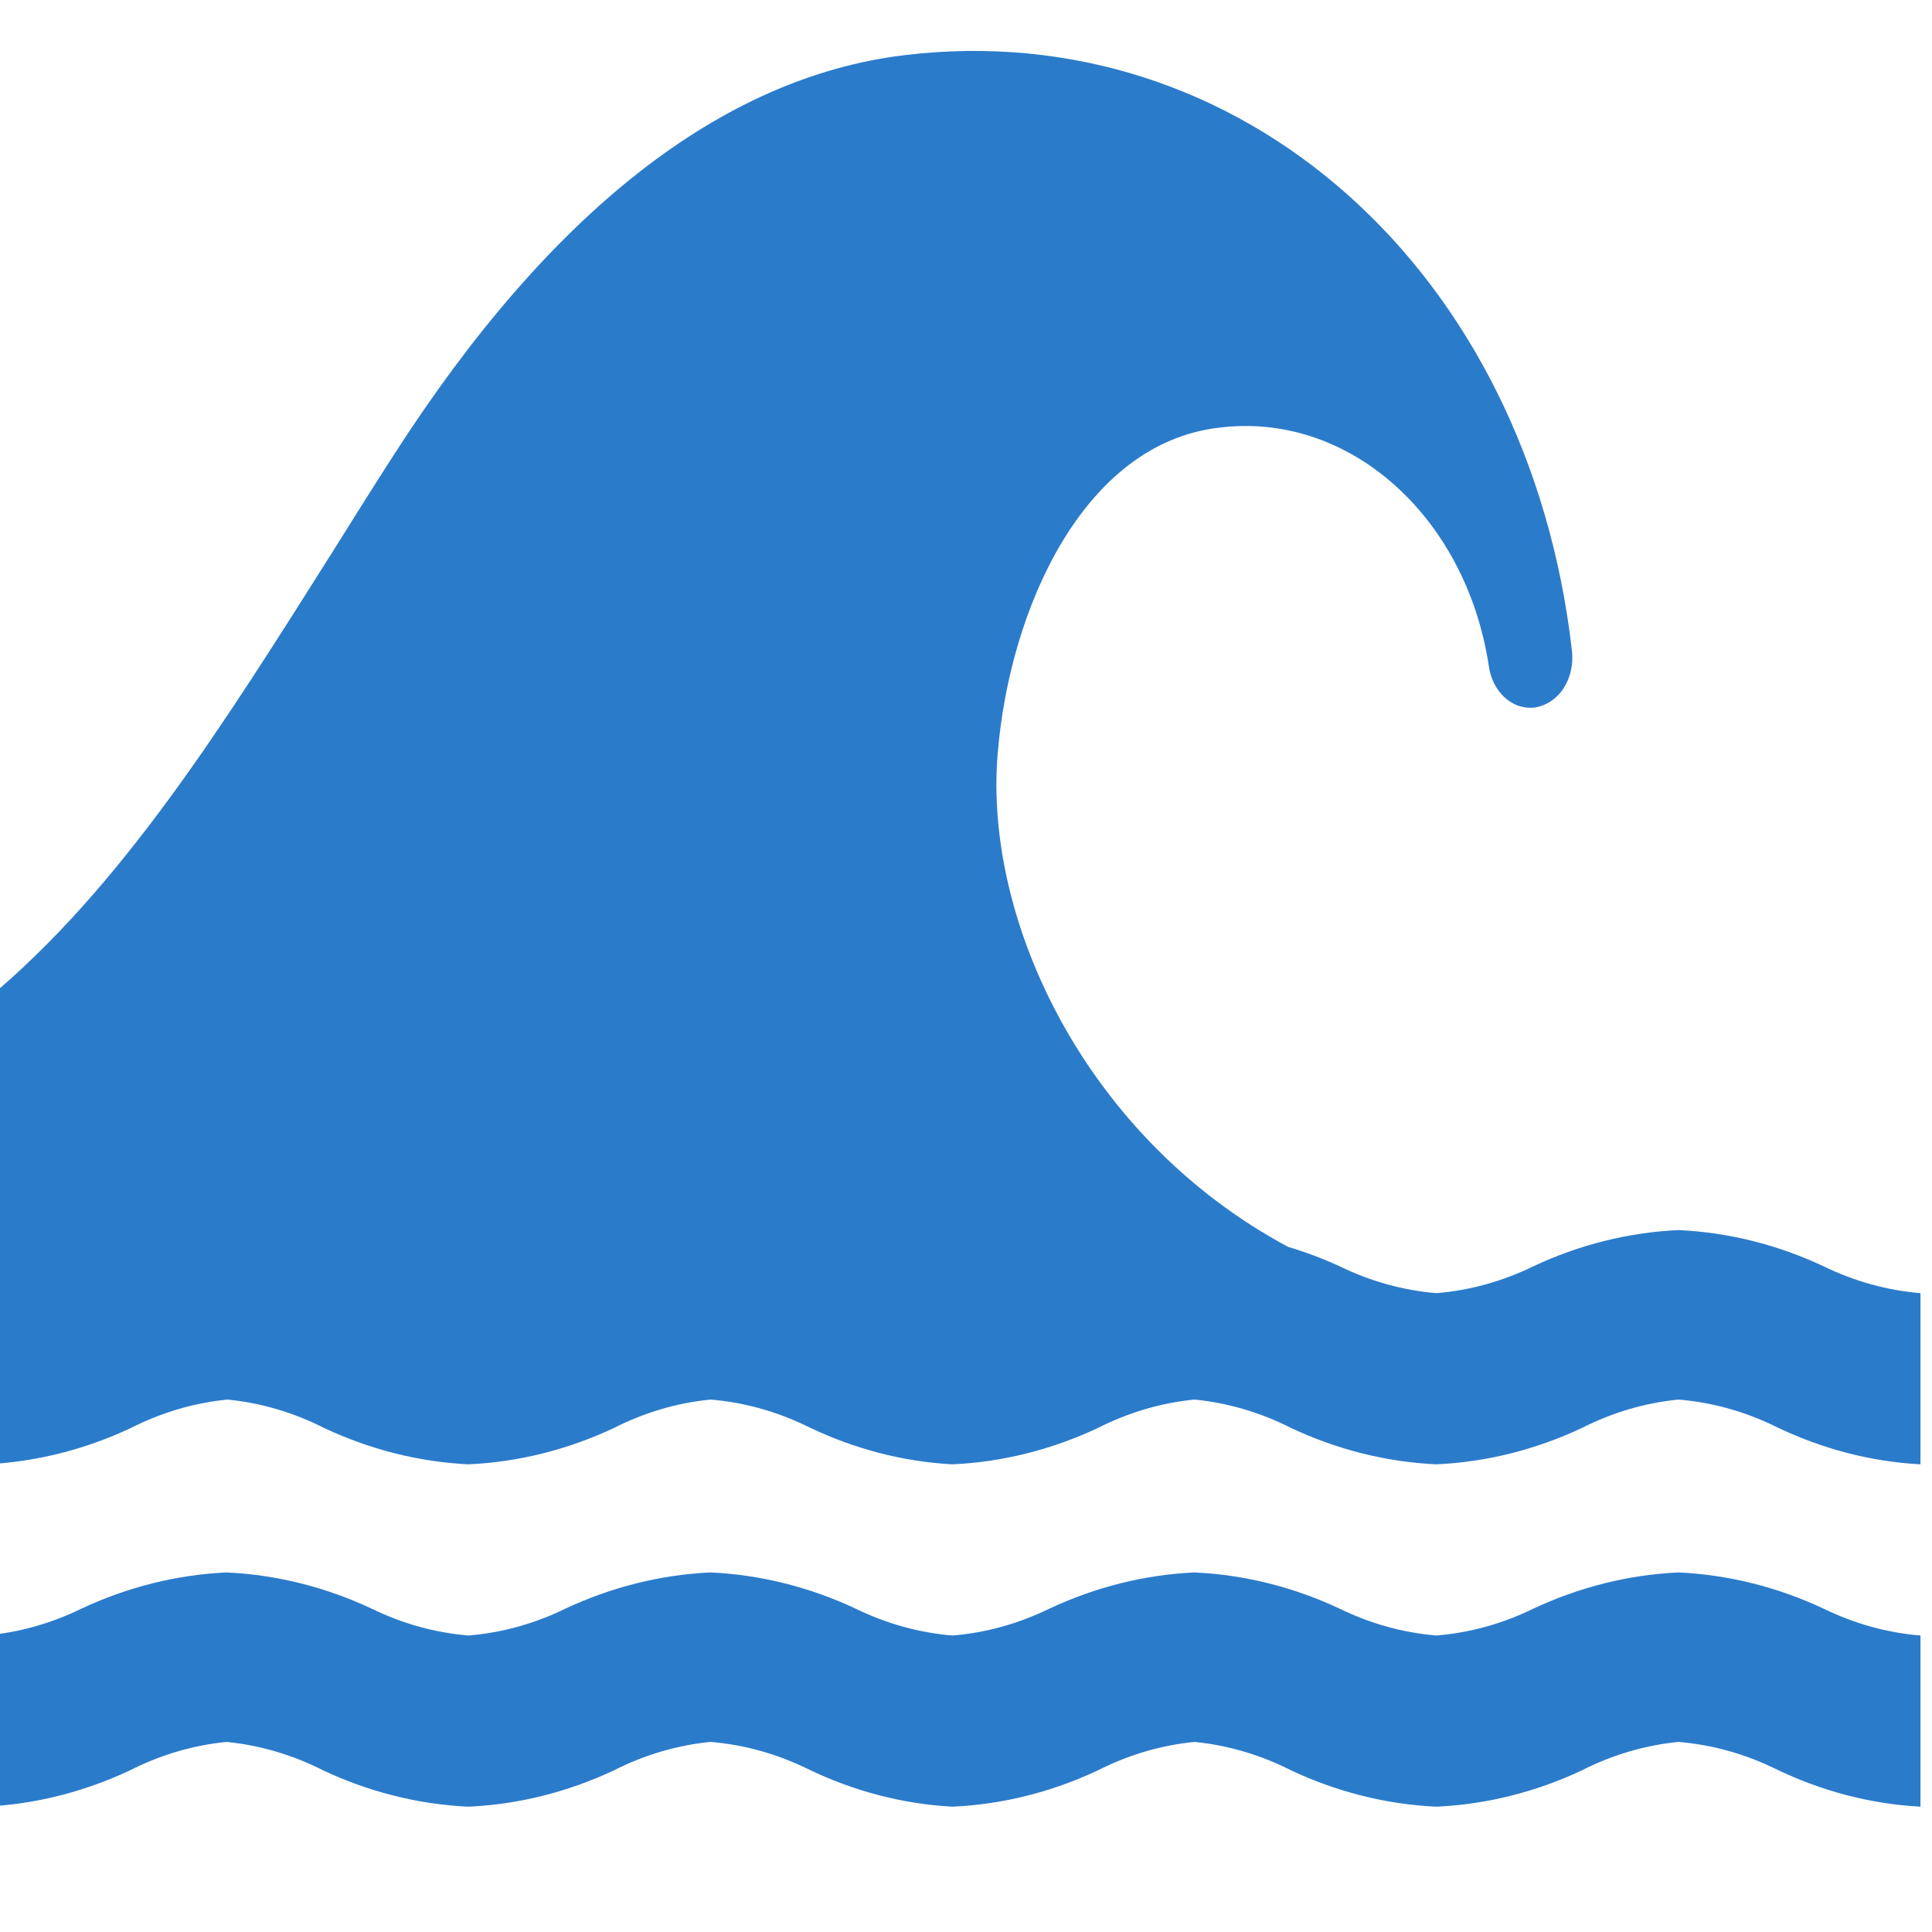 <svg width="137" height="137" xmlns="http://www.w3.org/2000/svg" xmlns:xlink="http://www.w3.org/1999/xlink" xml:space="preserve" overflow="hidden"><defs><clipPath id="clip0"><rect x="268" y="185" width="137" height="137"/></clipPath></defs><g clip-path="url(#clip0)" transform="translate(-268 -185)"><path d="M133.845 121.473C130.315 121.61 126.833 122.347 123.55 123.653 121.364 124.557 119.046 125.102 116.686 125.266 114.326 125.102 112.008 124.557 109.822 123.653 106.539 122.347 103.057 121.61 99.526 121.473 95.995 121.61 92.514 122.347 89.23 123.653 87.044 124.557 84.726 125.102 82.366 125.266 80.006 125.102 77.688 124.557 75.502 123.653 72.219 122.347 68.737 121.61 65.207 121.473 61.676 121.61 58.194 122.347 54.911 123.653 52.725 124.557 50.407 125.102 48.047 125.266 45.687 125.102 43.369 124.557 41.183 123.653 37.9 122.347 34.418 121.61 30.887 121.473 27.357 121.61 23.875 122.347 20.592 123.653 18.406 124.557 16.088 125.102 13.728 125.266L13.728 135.561C17.259 135.425 20.74 134.688 24.023 133.382 26.203 132.442 28.522 131.863 30.887 131.666 33.253 131.863 35.571 132.442 37.751 133.382 41.035 134.688 44.516 135.425 48.047 135.561 51.578 135.425 55.059 134.688 58.343 133.382 60.523 132.442 62.841 131.863 65.207 131.666 67.567 131.83 69.885 132.374 72.071 133.279 75.345 134.628 78.829 135.4 82.366 135.561 85.897 135.425 89.379 134.688 92.662 133.382 94.842 132.442 97.16 131.863 99.526 131.666 101.892 131.863 104.21 132.442 106.39 133.382 109.673 134.688 113.155 135.425 116.686 135.561 120.216 135.425 123.698 134.688 126.981 133.382 129.161 132.442 131.48 131.863 133.845 131.666 136.205 131.83 138.523 132.374 140.709 133.279 143.984 134.628 147.467 135.4 151.005 135.561L151.005 125.266C148.645 125.102 146.327 124.557 144.141 123.653 140.858 122.347 137.376 121.61 133.845 121.473Z" fill="#2B7BCB" transform="matrix(1 0 0 1.179 253.177 153.287)"/><path d="M144.141 103.061C140.858 101.755 137.376 101.018 133.845 100.882 130.315 101.018 126.833 101.755 123.55 103.061 121.364 103.966 119.046 104.51 116.686 104.674 114.326 104.51 112.008 103.966 109.822 103.061 108.629 102.595 107.409 102.205 106.167 101.894 91.856 95.391 84.546 82.298 85.575 72.174 86.433 63.439 91.684 53.607 101.191 52.629 110.353 51.605 118.744 57.851 120.392 66.923 120.621 68.463 121.996 69.569 123.55 69.462 124.374 69.386 125.133 68.985 125.66 68.347 126.17 67.703 126.399 66.88 126.295 66.065 123.224 43.157 102.804 27.764 78.934 30.218 65.979 31.557 53.813 39.656 42.762 54.242 41.286 56.181 39.845 58.137 38.403 60.093 30.733 70.389 23.423 80.341 13.796 87.068L13.796 114.97C17.327 114.833 20.809 114.096 24.092 112.79 26.272 111.851 28.59 111.271 30.956 111.075 33.322 111.271 35.64 111.851 37.82 112.79 41.082 114.088 44.539 114.825 48.047 114.97 51.578 114.833 55.059 114.096 58.343 112.79 60.523 111.851 62.841 111.271 65.207 111.075 67.567 111.238 69.885 111.783 72.071 112.688 75.345 114.036 78.829 114.808 82.366 114.97 85.897 114.833 89.379 114.096 92.662 112.79 94.842 111.851 97.16 111.271 99.526 111.075 101.892 111.271 104.21 111.851 106.39 112.79 109.673 114.096 113.155 114.833 116.686 114.97 120.216 114.833 123.698 114.096 126.981 112.79 129.161 111.851 131.48 111.271 133.845 111.075 136.205 111.238 138.523 111.783 140.709 112.688 143.984 114.036 147.467 114.808 151.005 114.97L151.005 104.674C148.645 104.51 146.327 103.966 144.141 103.061Z" fill="#2B7BCB" transform="matrix(1 0 0 1.179 253.177 153.287)"/></g></svg>